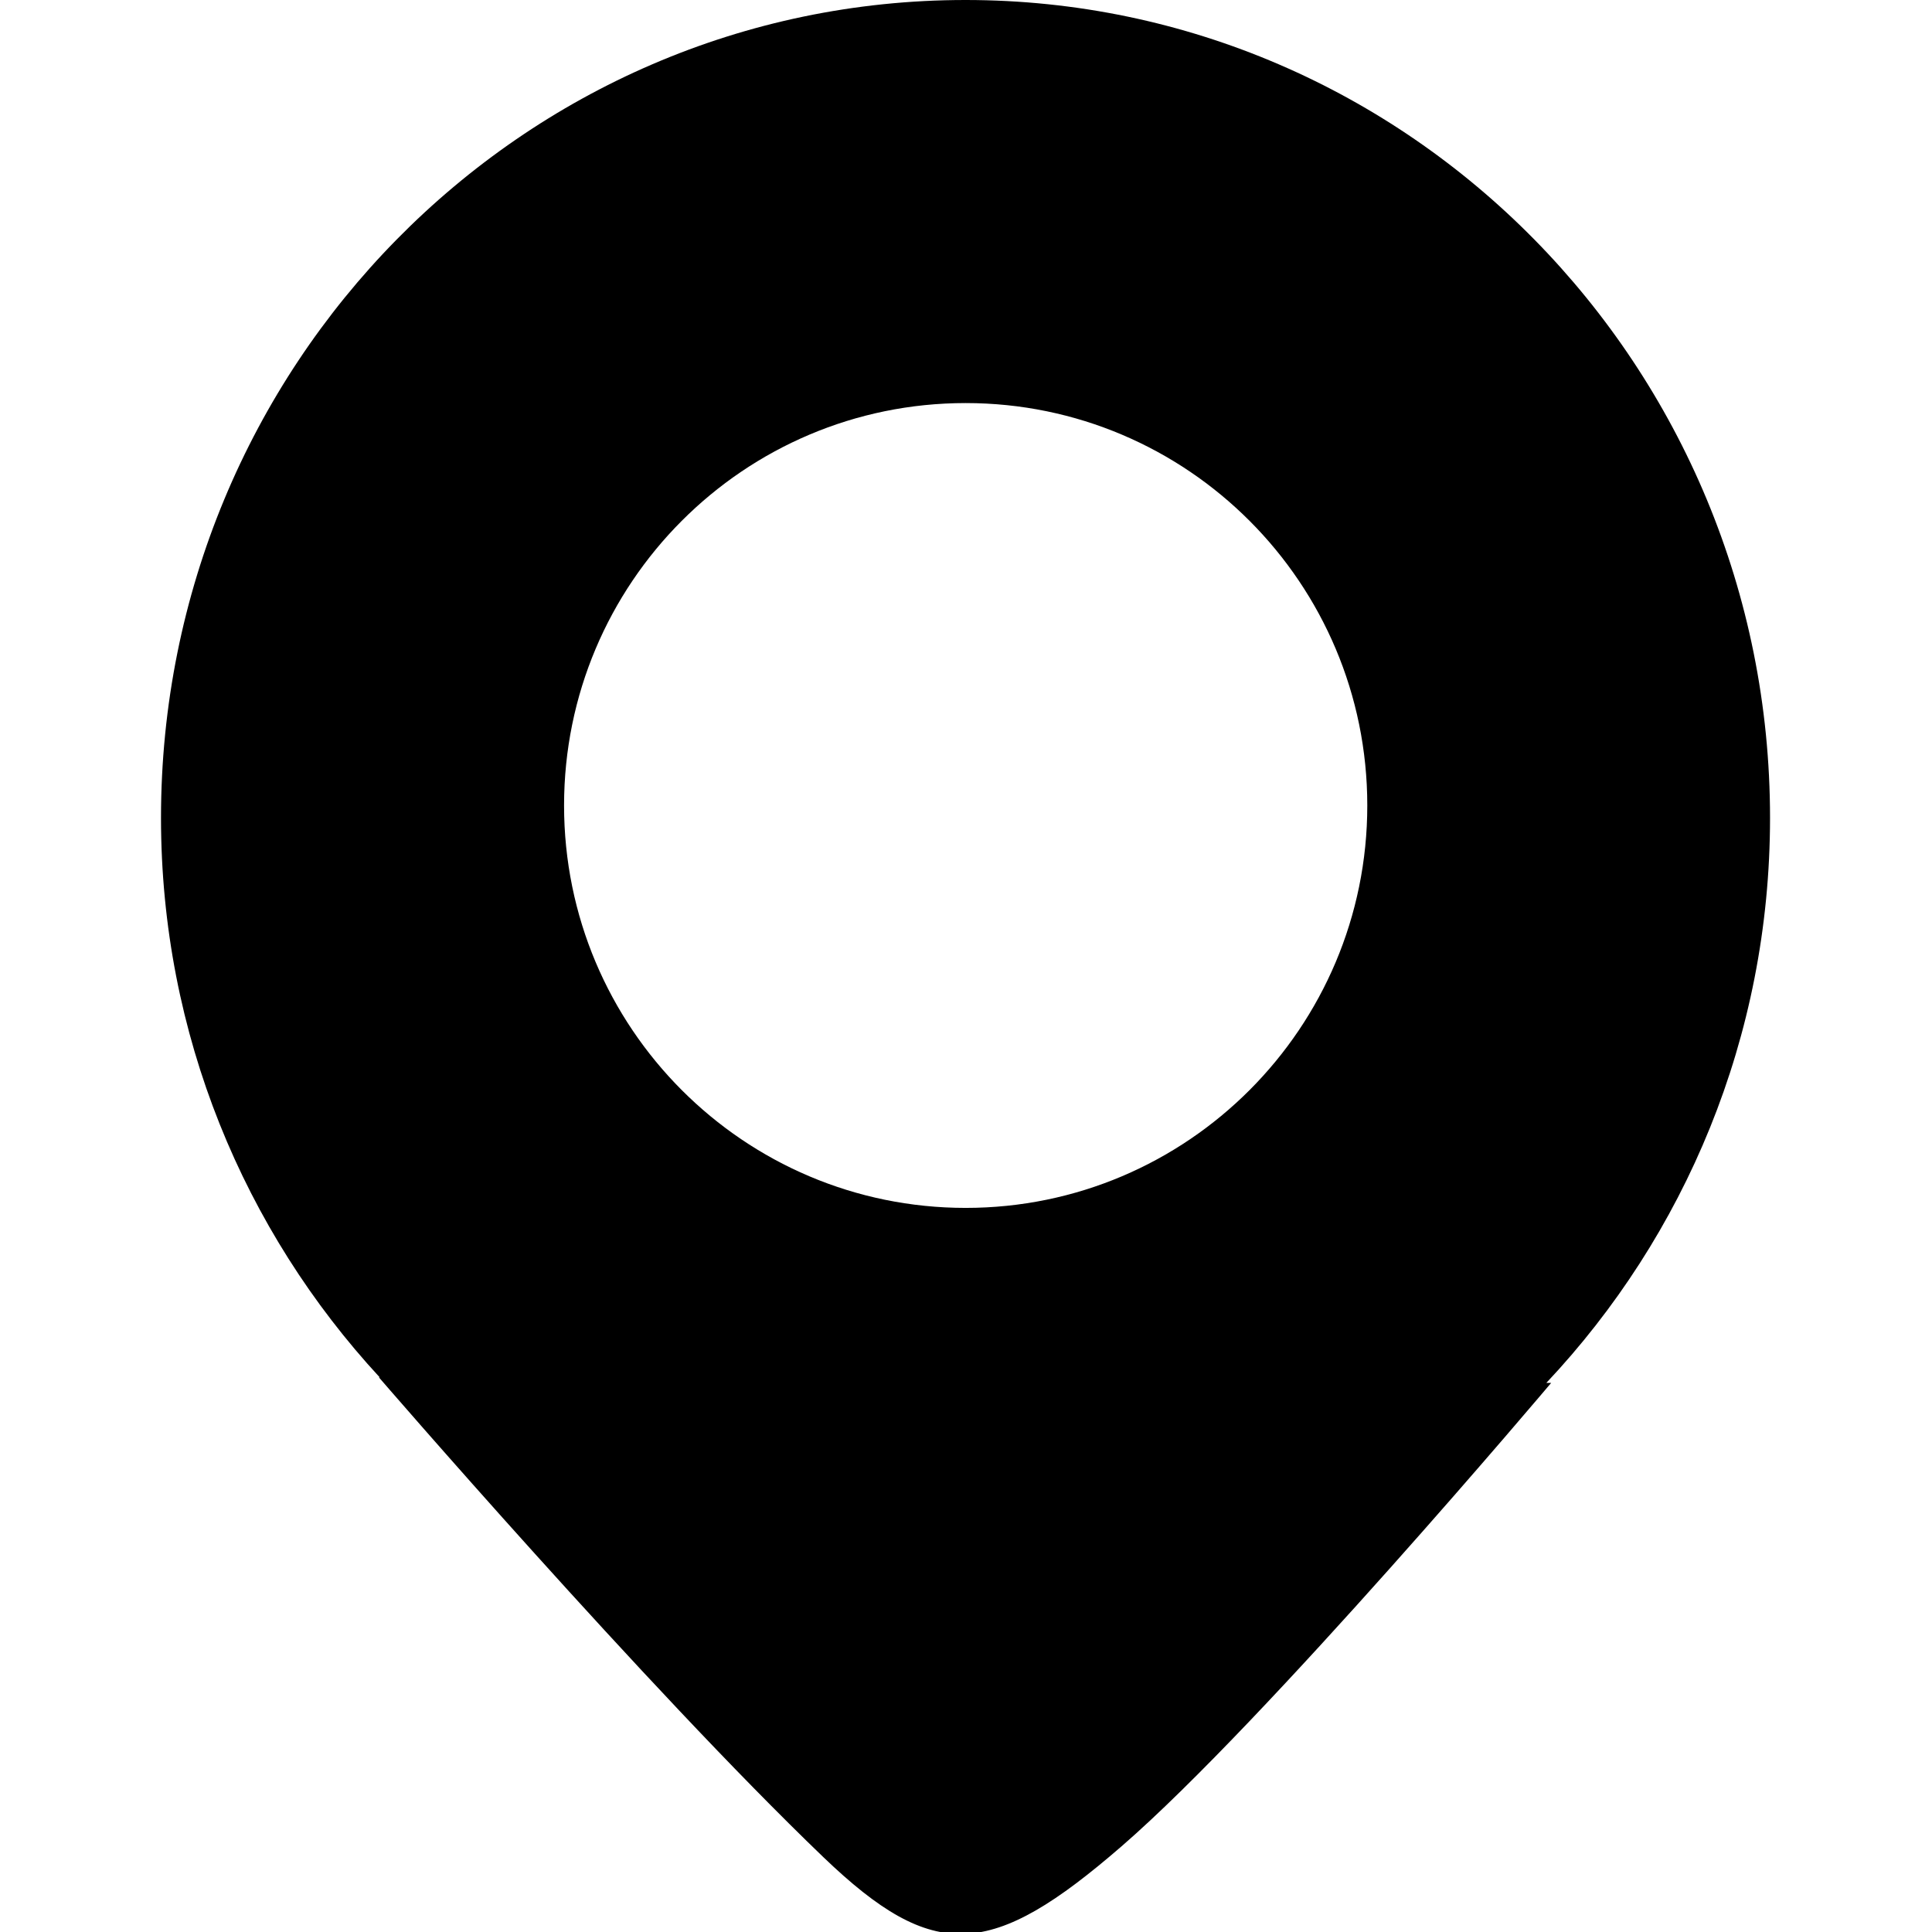 <?xml version="1.0" encoding="UTF-8" standalone="no"?>
<svg width="24px" height="24px" viewBox="0 0 24 24" version="1.1" xmlns="http://www.w3.org/2000/svg" xmlns:xlink="http://www.w3.org/1999/xlink">
    <!-- Generator: Sketch 39.1 (31720) - http://www.bohemiancoding.com/sketch -->
    <title>实心位置</title>
    <desc>Created with Sketch.</desc>
    <defs></defs>
    <g id="Page-1" stroke="none" stroke-width="1" fill="none" fill-rule="evenodd">
        <path d="M11.996,5.007 C9.24,5.007 7.007,7.245 7.007,10.006 C7.007,12.766 9.24,15.005 11.996,15.005 C14.751,15.005 16.985,12.766 16.985,10.006 C16.985,7.245 14.751,5.007 11.996,5.007 L11.996,5.007 Z M19.209,17.179 L19.269,17.179 C19.269,17.179 15.719,21.388 13.933,22.935 C12.316,24.336 11.604,24.39 10.229,23.071 C8.022,20.953 4.707,17.11 4.707,17.11 L4.717,17.11 C3.037,15.292 2,12.852 2,10.16 C2,4.549 6.474,0 11.994,0 C17.513,0 21.988,4.549 21.988,10.16 C21.988,12.885 20.927,15.354 19.209,17.179 L19.209,17.179 Z" id="Fill-3" fill="#000000"></path>
    </g>
</svg>